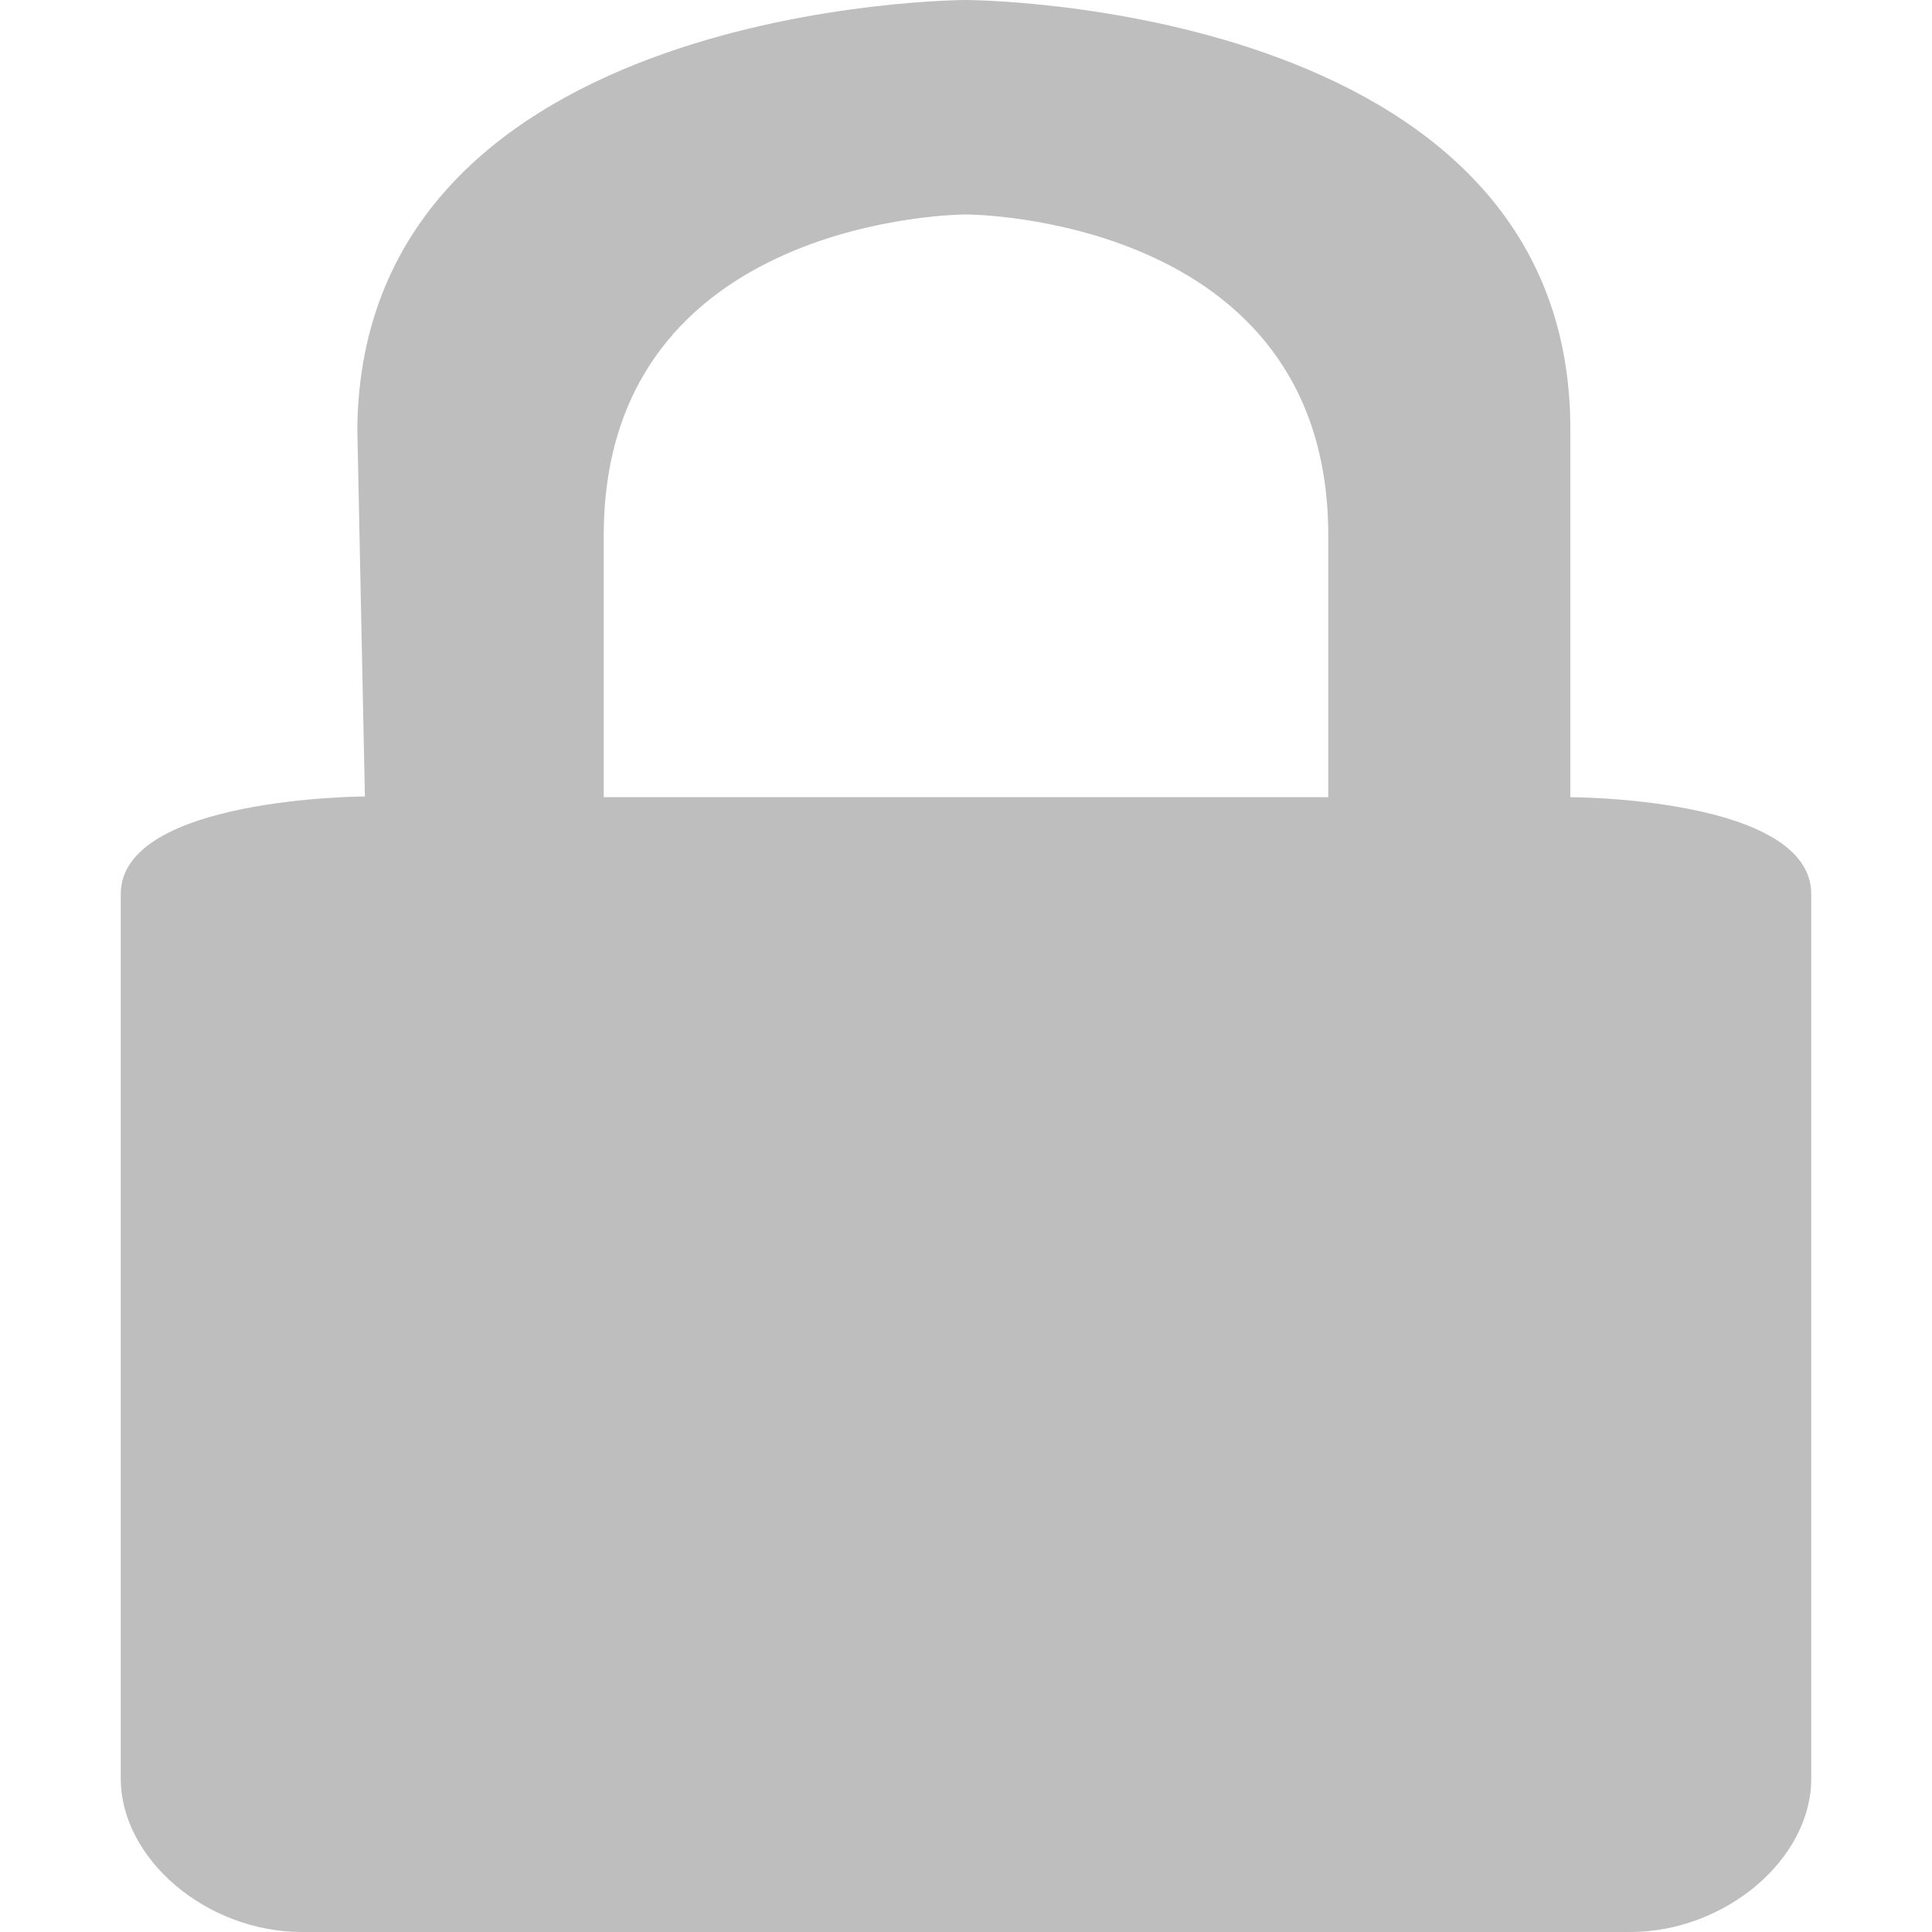 <?xml version="1.0" encoding="UTF-8" standalone="no"?>
<svg
   xmlns:dc="http://purl.org/dc/elements/1.1/"
   xmlns:cc="http://creativecommons.org/ns#"
   xmlns:rdf="http://www.w3.org/1999/02/22-rdf-syntax-ns#"
   xmlns:svg="http://www.w3.org/2000/svg"
   xmlns="http://www.w3.org/2000/svg"
   xmlns:sodipodi="http://sodipodi.sourceforge.net/DTD/sodipodi-0.dtd"
   xmlns:inkscape="http://www.inkscape.org/namespaces/inkscape"
   width="16"
   viewBox="0 0 16 16"
   height="16"
   id="svg2"
   version="1.1"
   inkscape:version="0.91 r"
   sodipodi:docname="changes-secure-symbolic.svg">
  <sodipodi:namedview
     pagecolor="#ffffff"
     bordercolor="#666666"
     borderopacity="1"
     objecttolerance="10"
     gridtolerance="10"
     guidetolerance="10"
     inkscape:pageopacity="0"
     inkscape:pageshadow="2"
     inkscape:window-width="640"
     inkscape:window-height="480"
     id="namedview8" />
  <defs
     id="defs4" />
  <path
     style="fill:#bebebe;line-height:normal;color:#000"
     d="m 8,0 c 0,0 5,0.009 5.005,3.547 l 0,3.055 c 0,0 1.995,0 1.995,0.803 l 0,7.323 C 15,15.4 14.285,16 13.5,16 L 2.5,16 C 1.715,16 1,15.4 1,14.727 L 1,7.404 C 1,6.602 3.022,6.596 3.022,6.596 L 2.959,3.547 C 3,0.005 8,0 8,0 z m 0,1.776 c 0,0 -3,0 -3,2.657 l 0,2.169 6,0 0,-2.169 C 11,1.776 8,1.776 8,1.776 z"
     id="path6" />
</svg>
